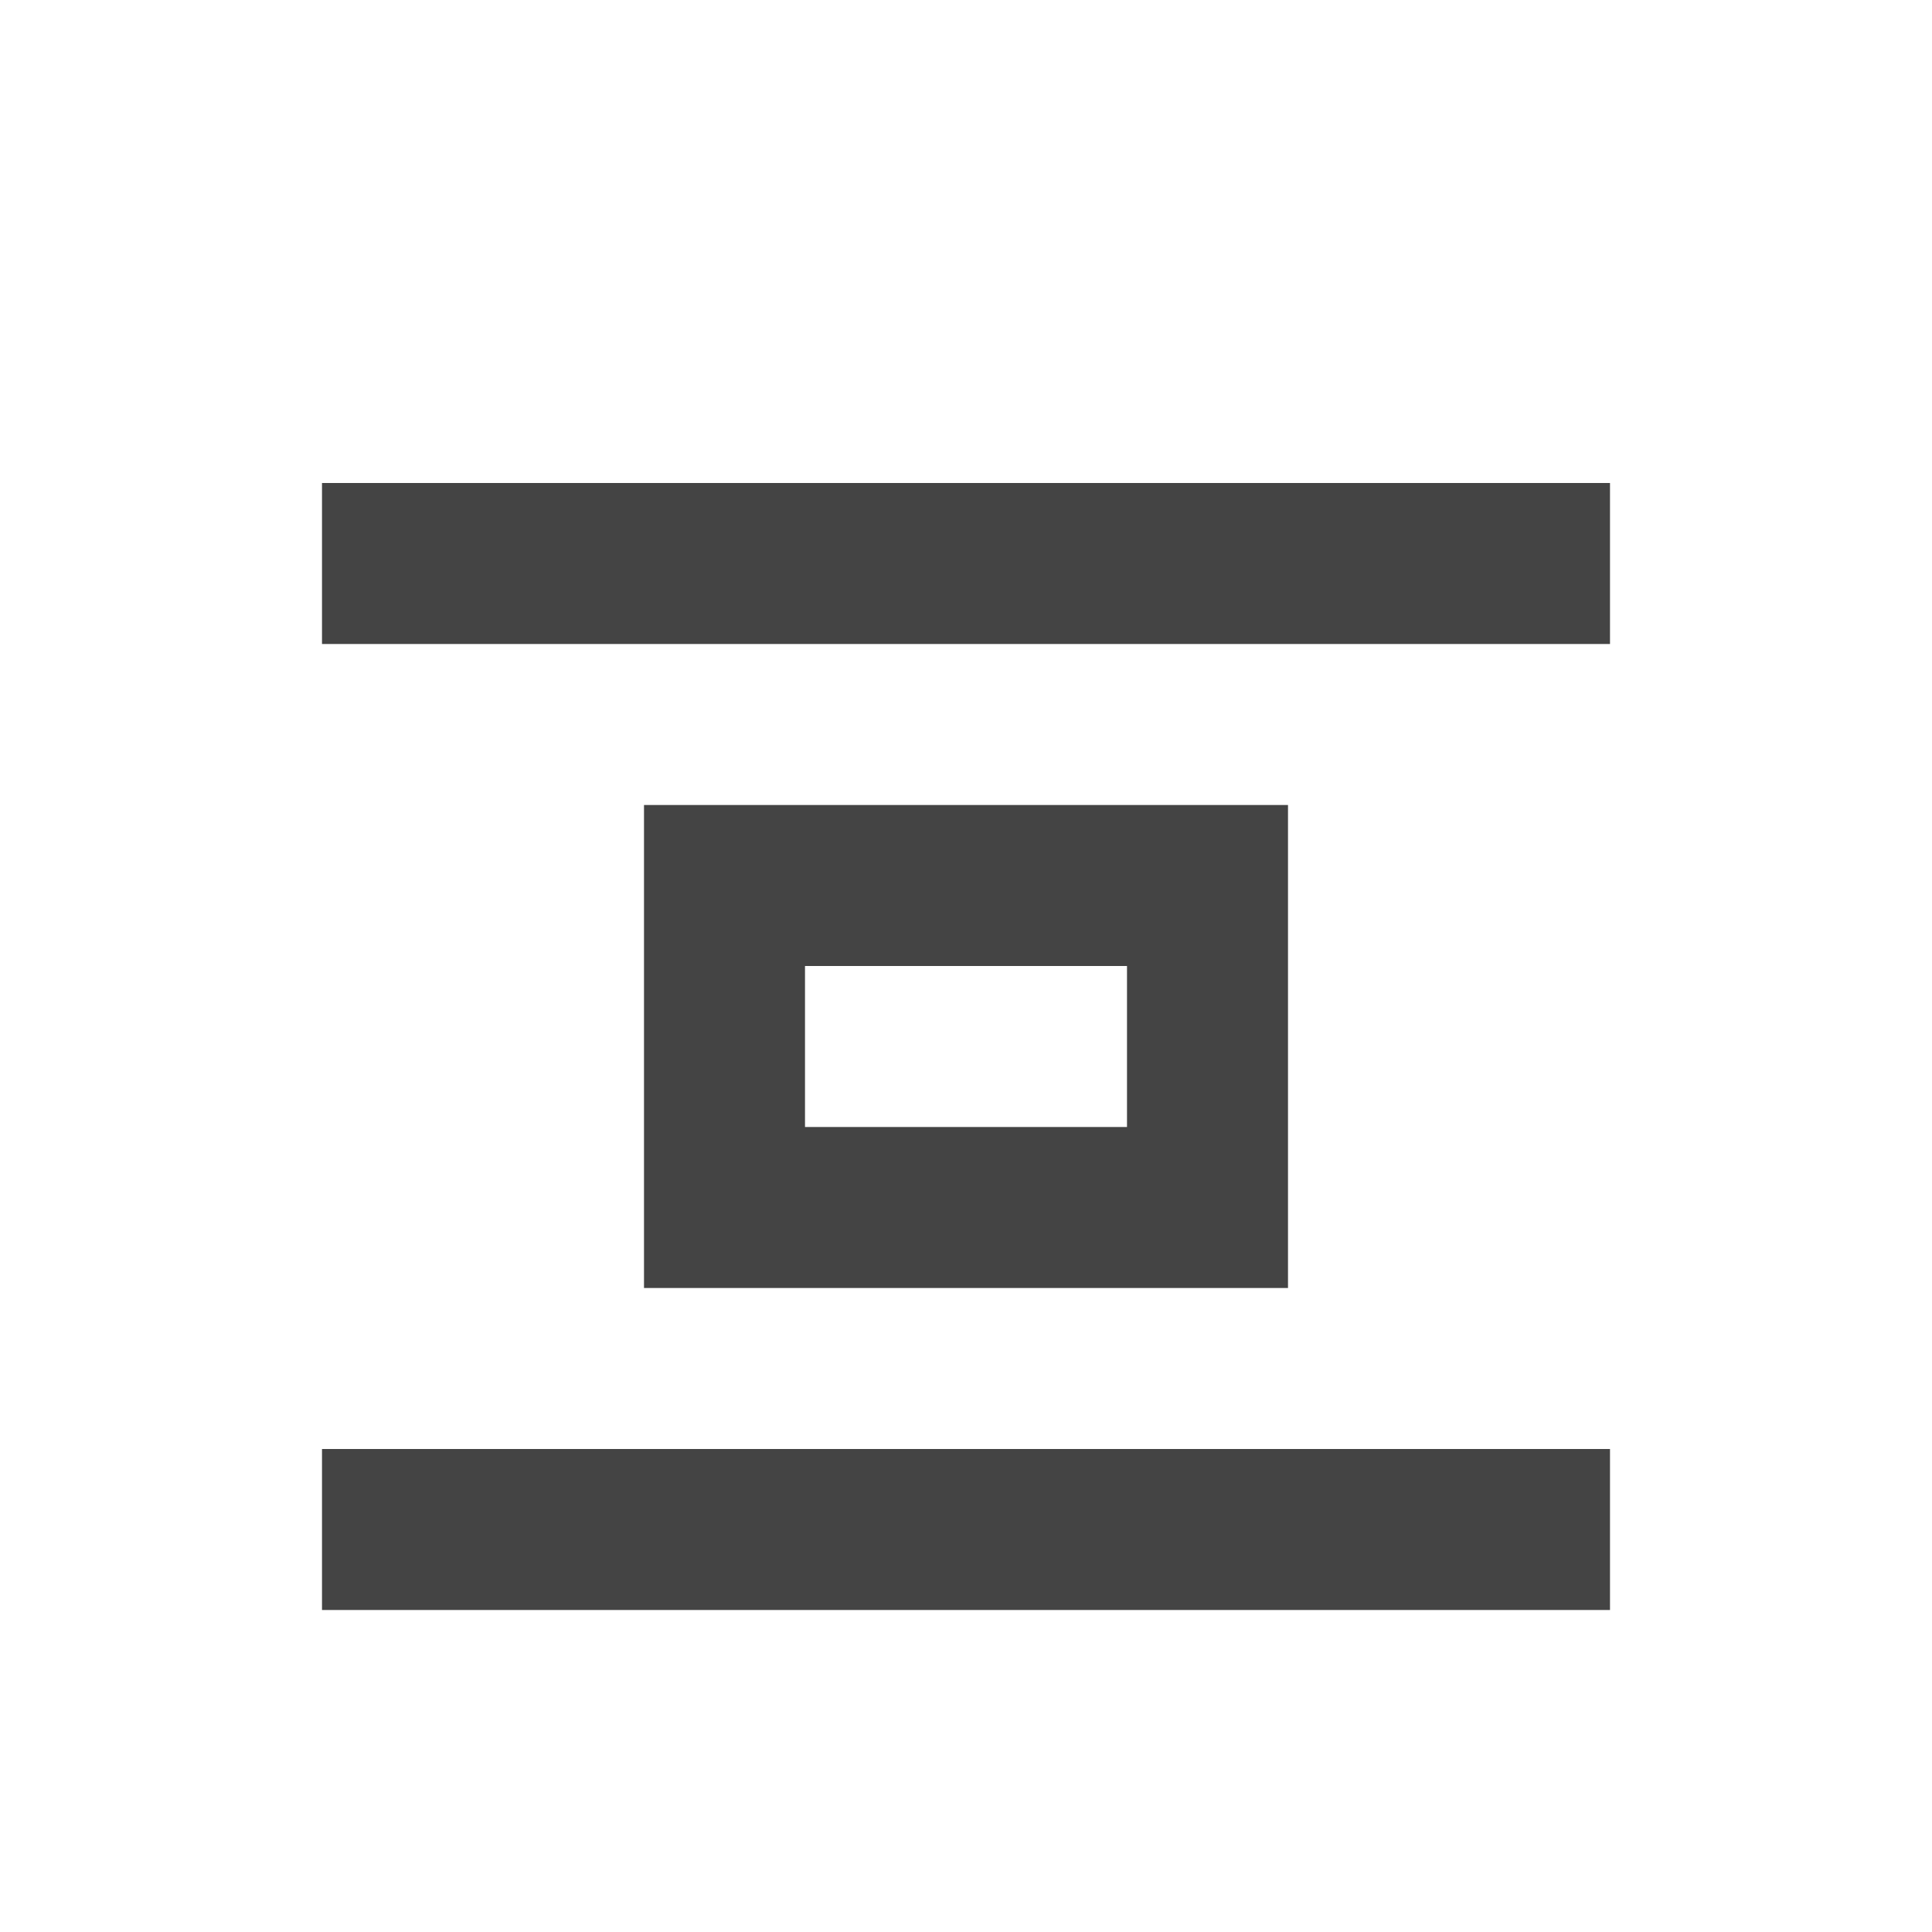 <?xml version="1.0" encoding="utf-8"?>
<!-- Generated by IcoMoon.io -->
<!DOCTYPE svg PUBLIC "-//W3C//DTD SVG 1.1//EN" "http://www.w3.org/Graphics/SVG/1.1/DTD/svg11.dtd">
<svg version="1.1" xmlns="http://www.w3.org/2000/svg" xmlns:xlink="http://www.w3.org/1999/xlink" width="24" height="24" viewBox="0 0 24 24">
<path fill="#444" d="M4 6h16v2h-16v-2z"></path>
<path fill="#444" d="M4 18h16v2h-16v-2z"></path>
<path fill="#444" d="M8 10v6h8v-6h-8zM10 12h4v2h-4v-2z"></path>
</svg>
